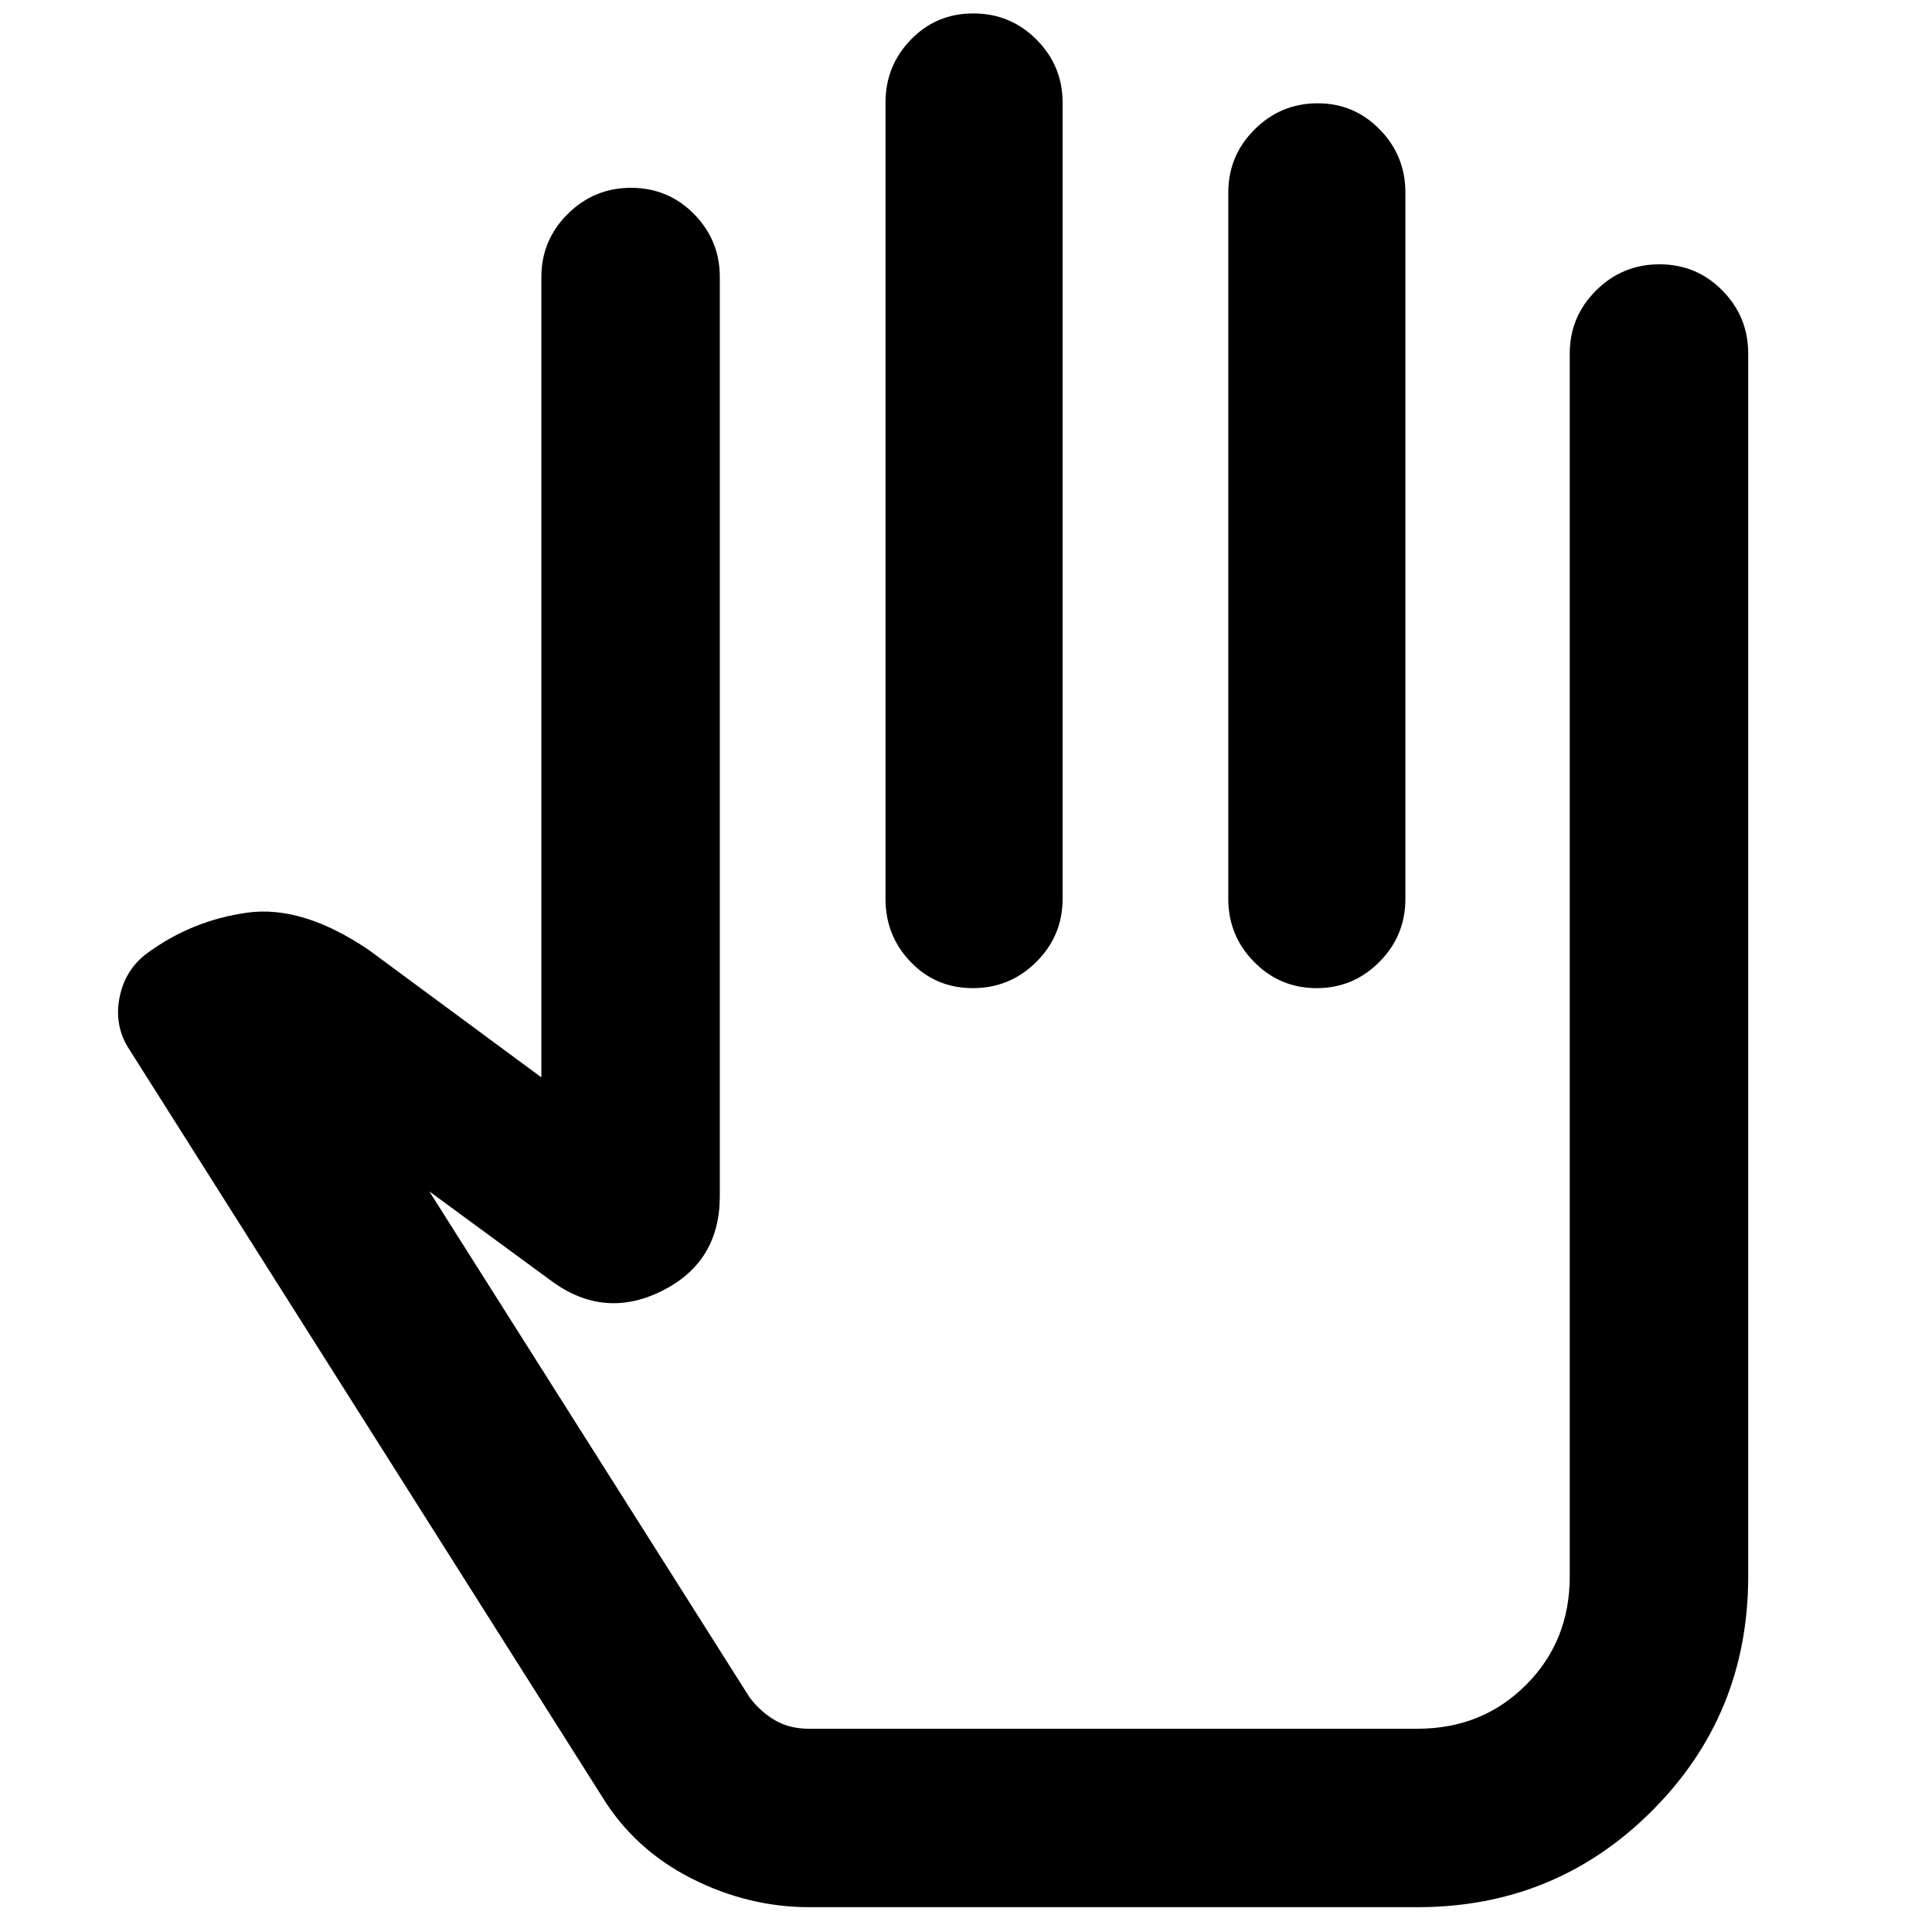 <svg xmlns="http://www.w3.org/2000/svg" height="40" viewBox="0 -960 960 960" width="40"><path d="M402.27-12.33q-30.61 0-58.77-14.34Q315.33-41 299.33-67l-236-373q-6.66-11.33-3.83-24.83 2.83-13.5 13.59-21.5 22.24-16.34 49.74-20.17 27.5-3.83 60.55 18.63l85.62 63.2v-397.66q0-18.32 13.08-31.33 13.08-13.01 31.5-13.01t31.25 13.01q12.84 13.01 12.84 31.33v456.66q0 32.67-28.5 47-28.5 14.34-54.5-4.33l-61.34-45 159.21 251.55q5.46 7.12 12.6 11.28Q392.29-101 402-101H704.33q32.16 0 53.92-21.75Q780-144.51 780-176.67v-607.66q0-18.32 13.08-31.33 13.08-13.01 31.5-13.01t31.25 13.01q12.84 13.01 12.84 31.33v607.66q0 68.67-47.84 116.5Q773-12.33 704.33-12.33H402.27Zm81.38-941q18.43 0 31.39 13.01Q528-927.32 528-909v395.67q0 18.31-13.08 31.32Q501.84-469 483.42-469t-30.92-13.01Q440-495.02 440-513.33V-909q0-18.32 12.62-31.32 12.61-13.01 31.03-13.01Zm171.13 44.66q18.09 0 30.82 13.01t12.73 31.33v351q0 18.31-12.94 31.32Q672.44-469 654.22-469q-18.22 0-31.05-13.01-12.84-13.01-12.84-31.32v-351q0-18.32 13.05-31.33 13.04-13.01 31.4-13.01ZM496.33-285.33Z"/></svg>